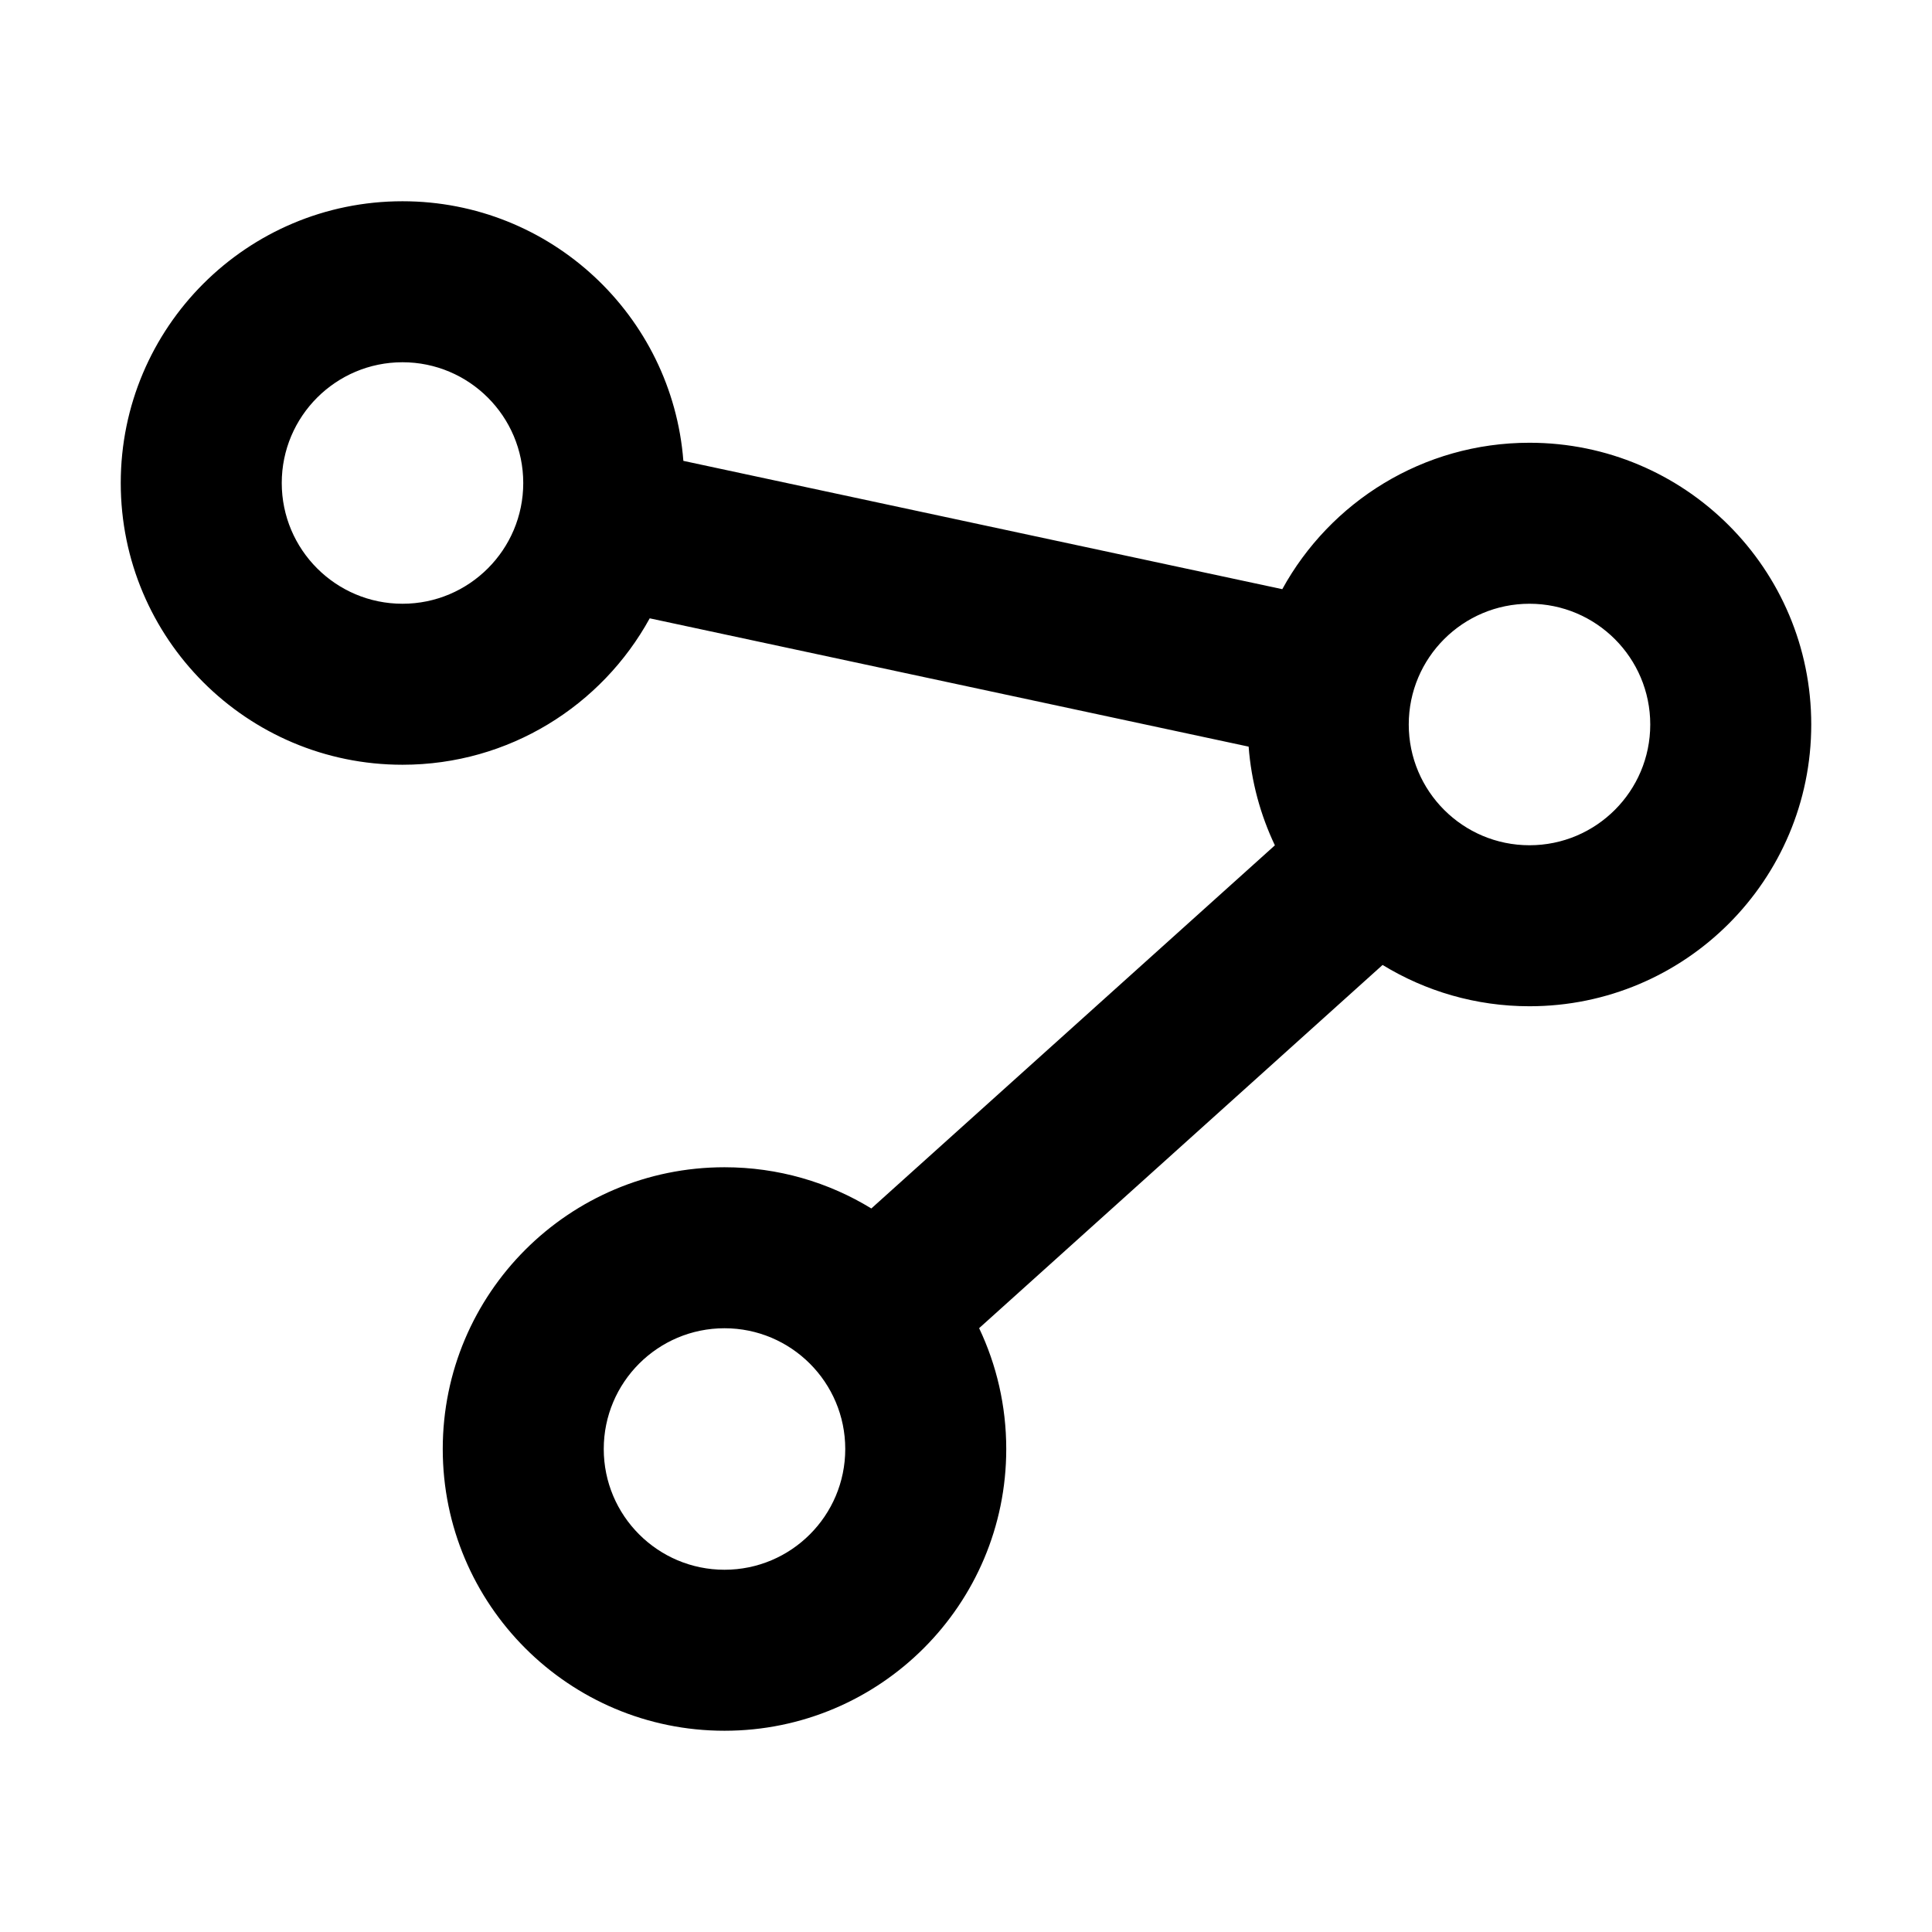<svg width="24" height="24" viewBox="0 0 24 24" xmlns="http://www.w3.org/2000/svg">
<path fill-rule="evenodd" clip-rule="evenodd" d="M3.5 6C3.5 5.172 4.172 4.5 5 4.5C5.828 4.5 6.5 5.172 6.5 6C6.5 6.828 5.828 7.5 5 7.5C4.172 7.5 3.5 6.828 3.5 6ZM5 2.5C3.067 2.5 1.5 4.067 1.5 6C1.5 7.933 3.067 9.5 5 9.5C6.324 9.5 7.476 8.765 8.071 7.681L15.511 9.275C15.544 9.711 15.658 10.124 15.837 10.501L10.824 15.012C10.293 14.687 9.668 14.5 9 14.5C7.067 14.5 5.5 16.067 5.5 18C5.5 19.933 7.067 21.5 9 21.5C10.933 21.5 12.5 19.933 12.5 18C12.5 17.463 12.379 16.954 12.163 16.499L17.175 11.987C17.707 12.312 18.331 12.5 19 12.5C20.933 12.5 22.5 10.933 22.5 9C22.5 7.067 20.933 5.5 19 5.5C17.676 5.5 16.524 6.235 15.929 7.319L8.489 5.725C8.349 3.92 6.84 2.5 5 2.5ZM9 16.5C8.172 16.5 7.5 17.172 7.5 18C7.5 18.828 8.172 19.5 9 19.5C9.828 19.5 10.5 18.828 10.5 18C10.5 17.172 9.828 16.5 9 16.5ZM17.5 9C17.5 8.172 18.172 7.5 19 7.5C19.828 7.5 20.5 8.172 20.5 9C20.5 9.828 19.828 10.5 19 10.5C18.172 10.5 17.5 9.828 17.5 9Z"/>
</svg>
